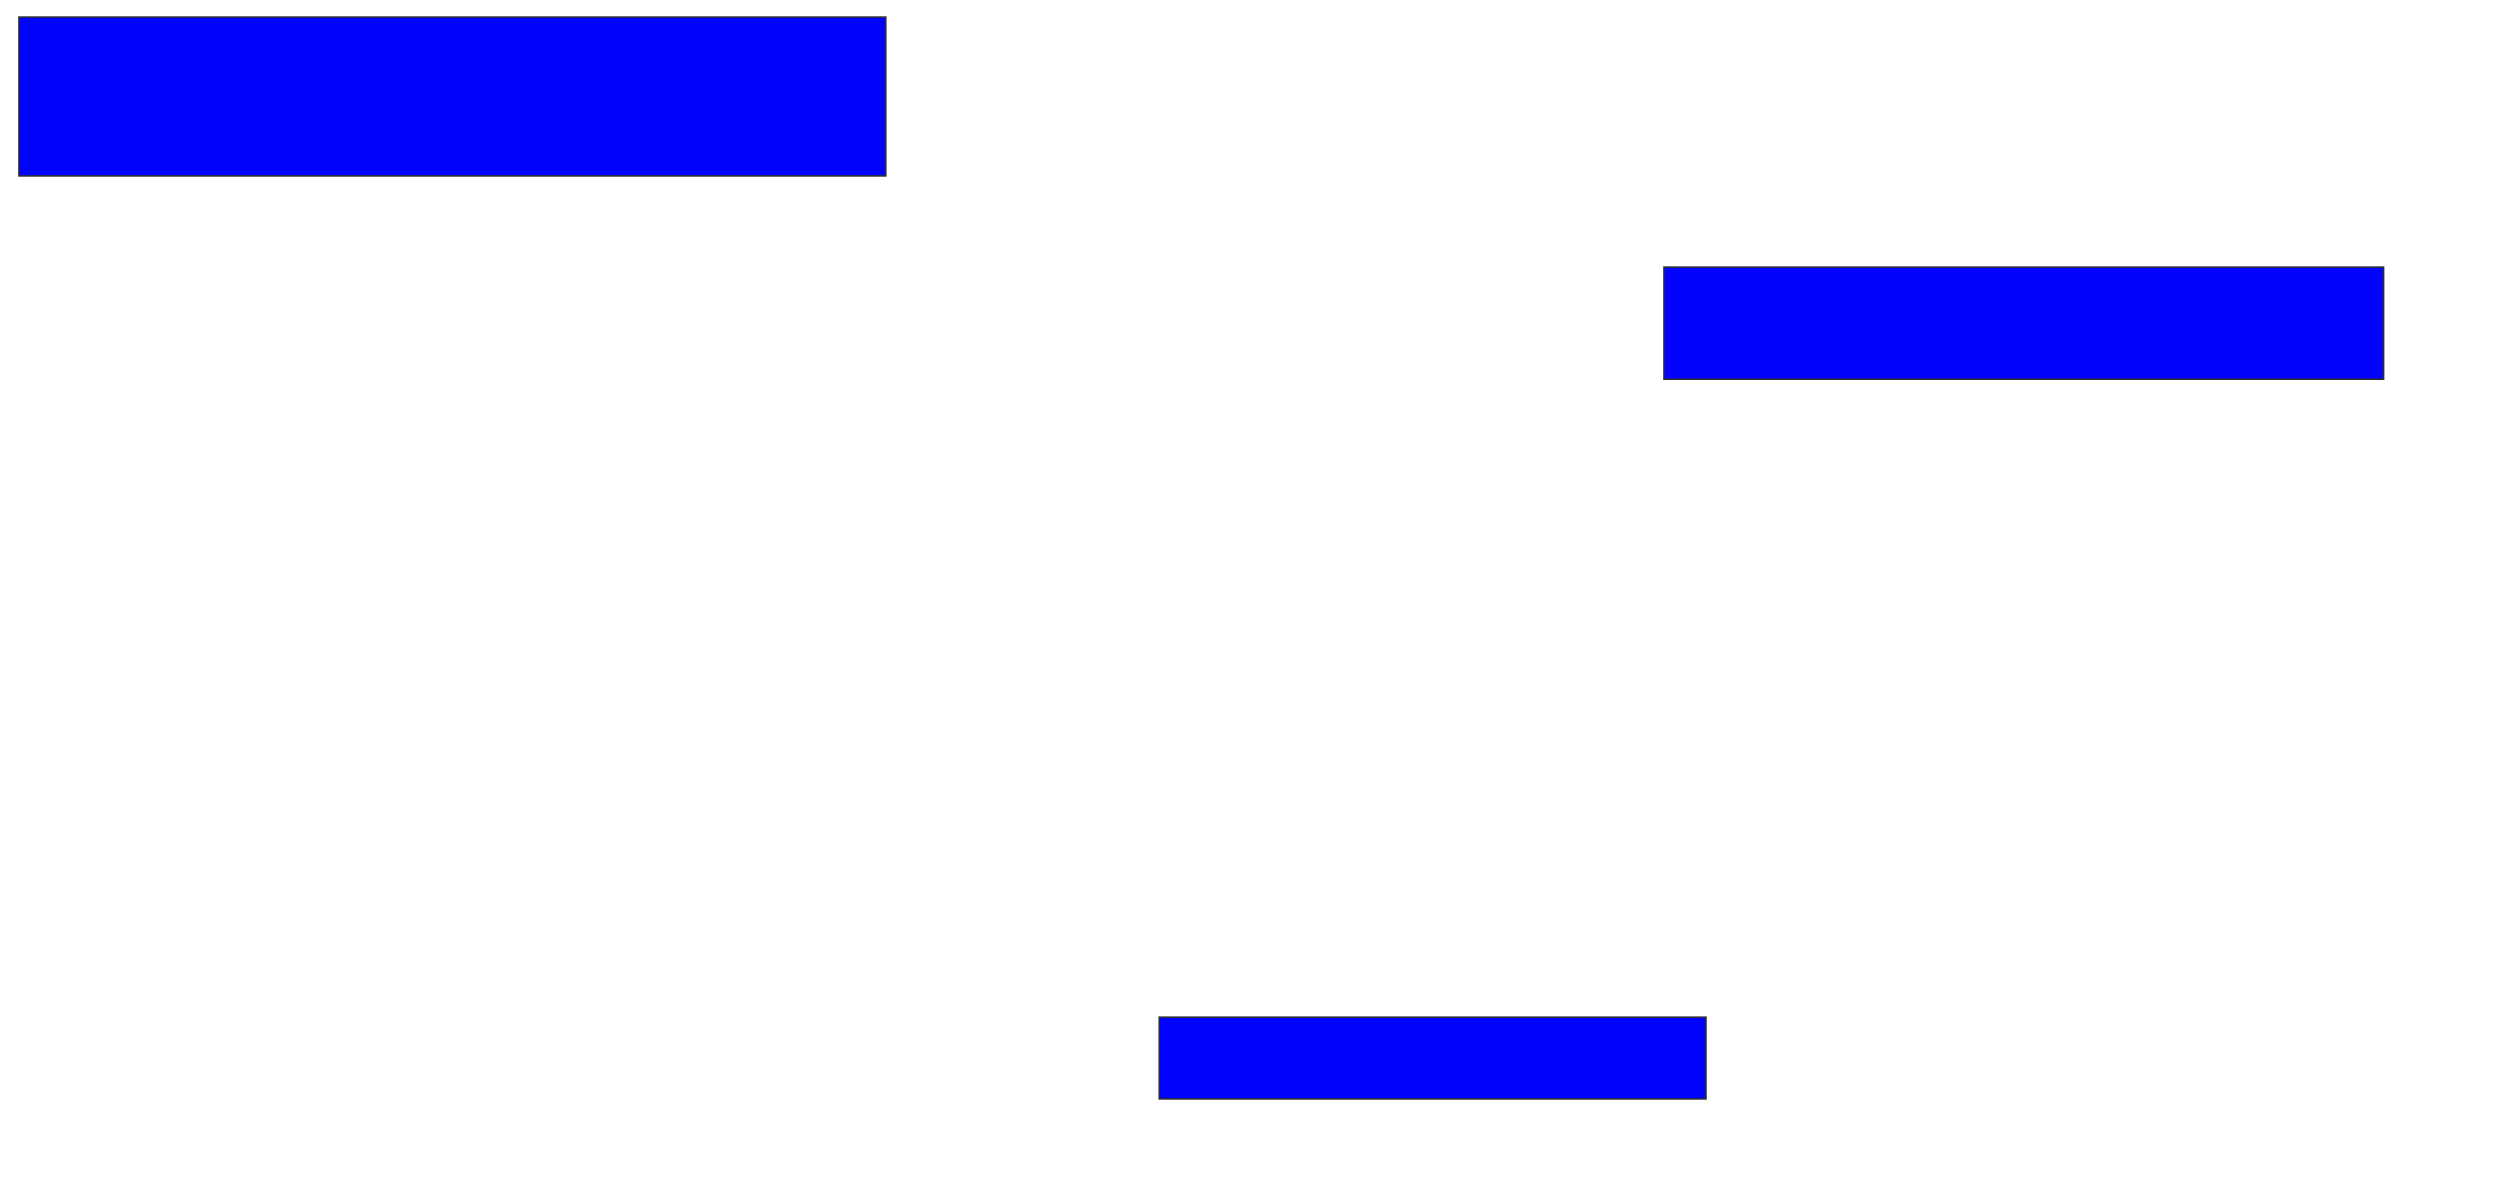 <svg xmlns="http://www.w3.org/2000/svg" width="1646" height="778">
 <!-- Created with Image Occlusion Enhanced -->
 <g>
  <title>Labels</title>
 </g>
 <g>
  <title>Masks</title>
  <rect id="7cc431a7bc5e4174a50636b1f2e79ea4-ao-1" height="104.615" width="570.769" y="11.231" x="12.461" stroke="#2D2D2D" fill="#0203ff"/>
  
  <rect id="7cc431a7bc5e4174a50636b1f2e79ea4-ao-3" height="53.846" width="360" y="669.692" x="763.231" stroke="#2D2D2D" fill="#0203ff"/>
  <rect id="7cc431a7bc5e4174a50636b1f2e79ea4-ao-4" height="73.846" width="473.846" y="175.846" x="1095.538" stroke="#2D2D2D" fill="#0203ff"/>
 </g>
</svg>